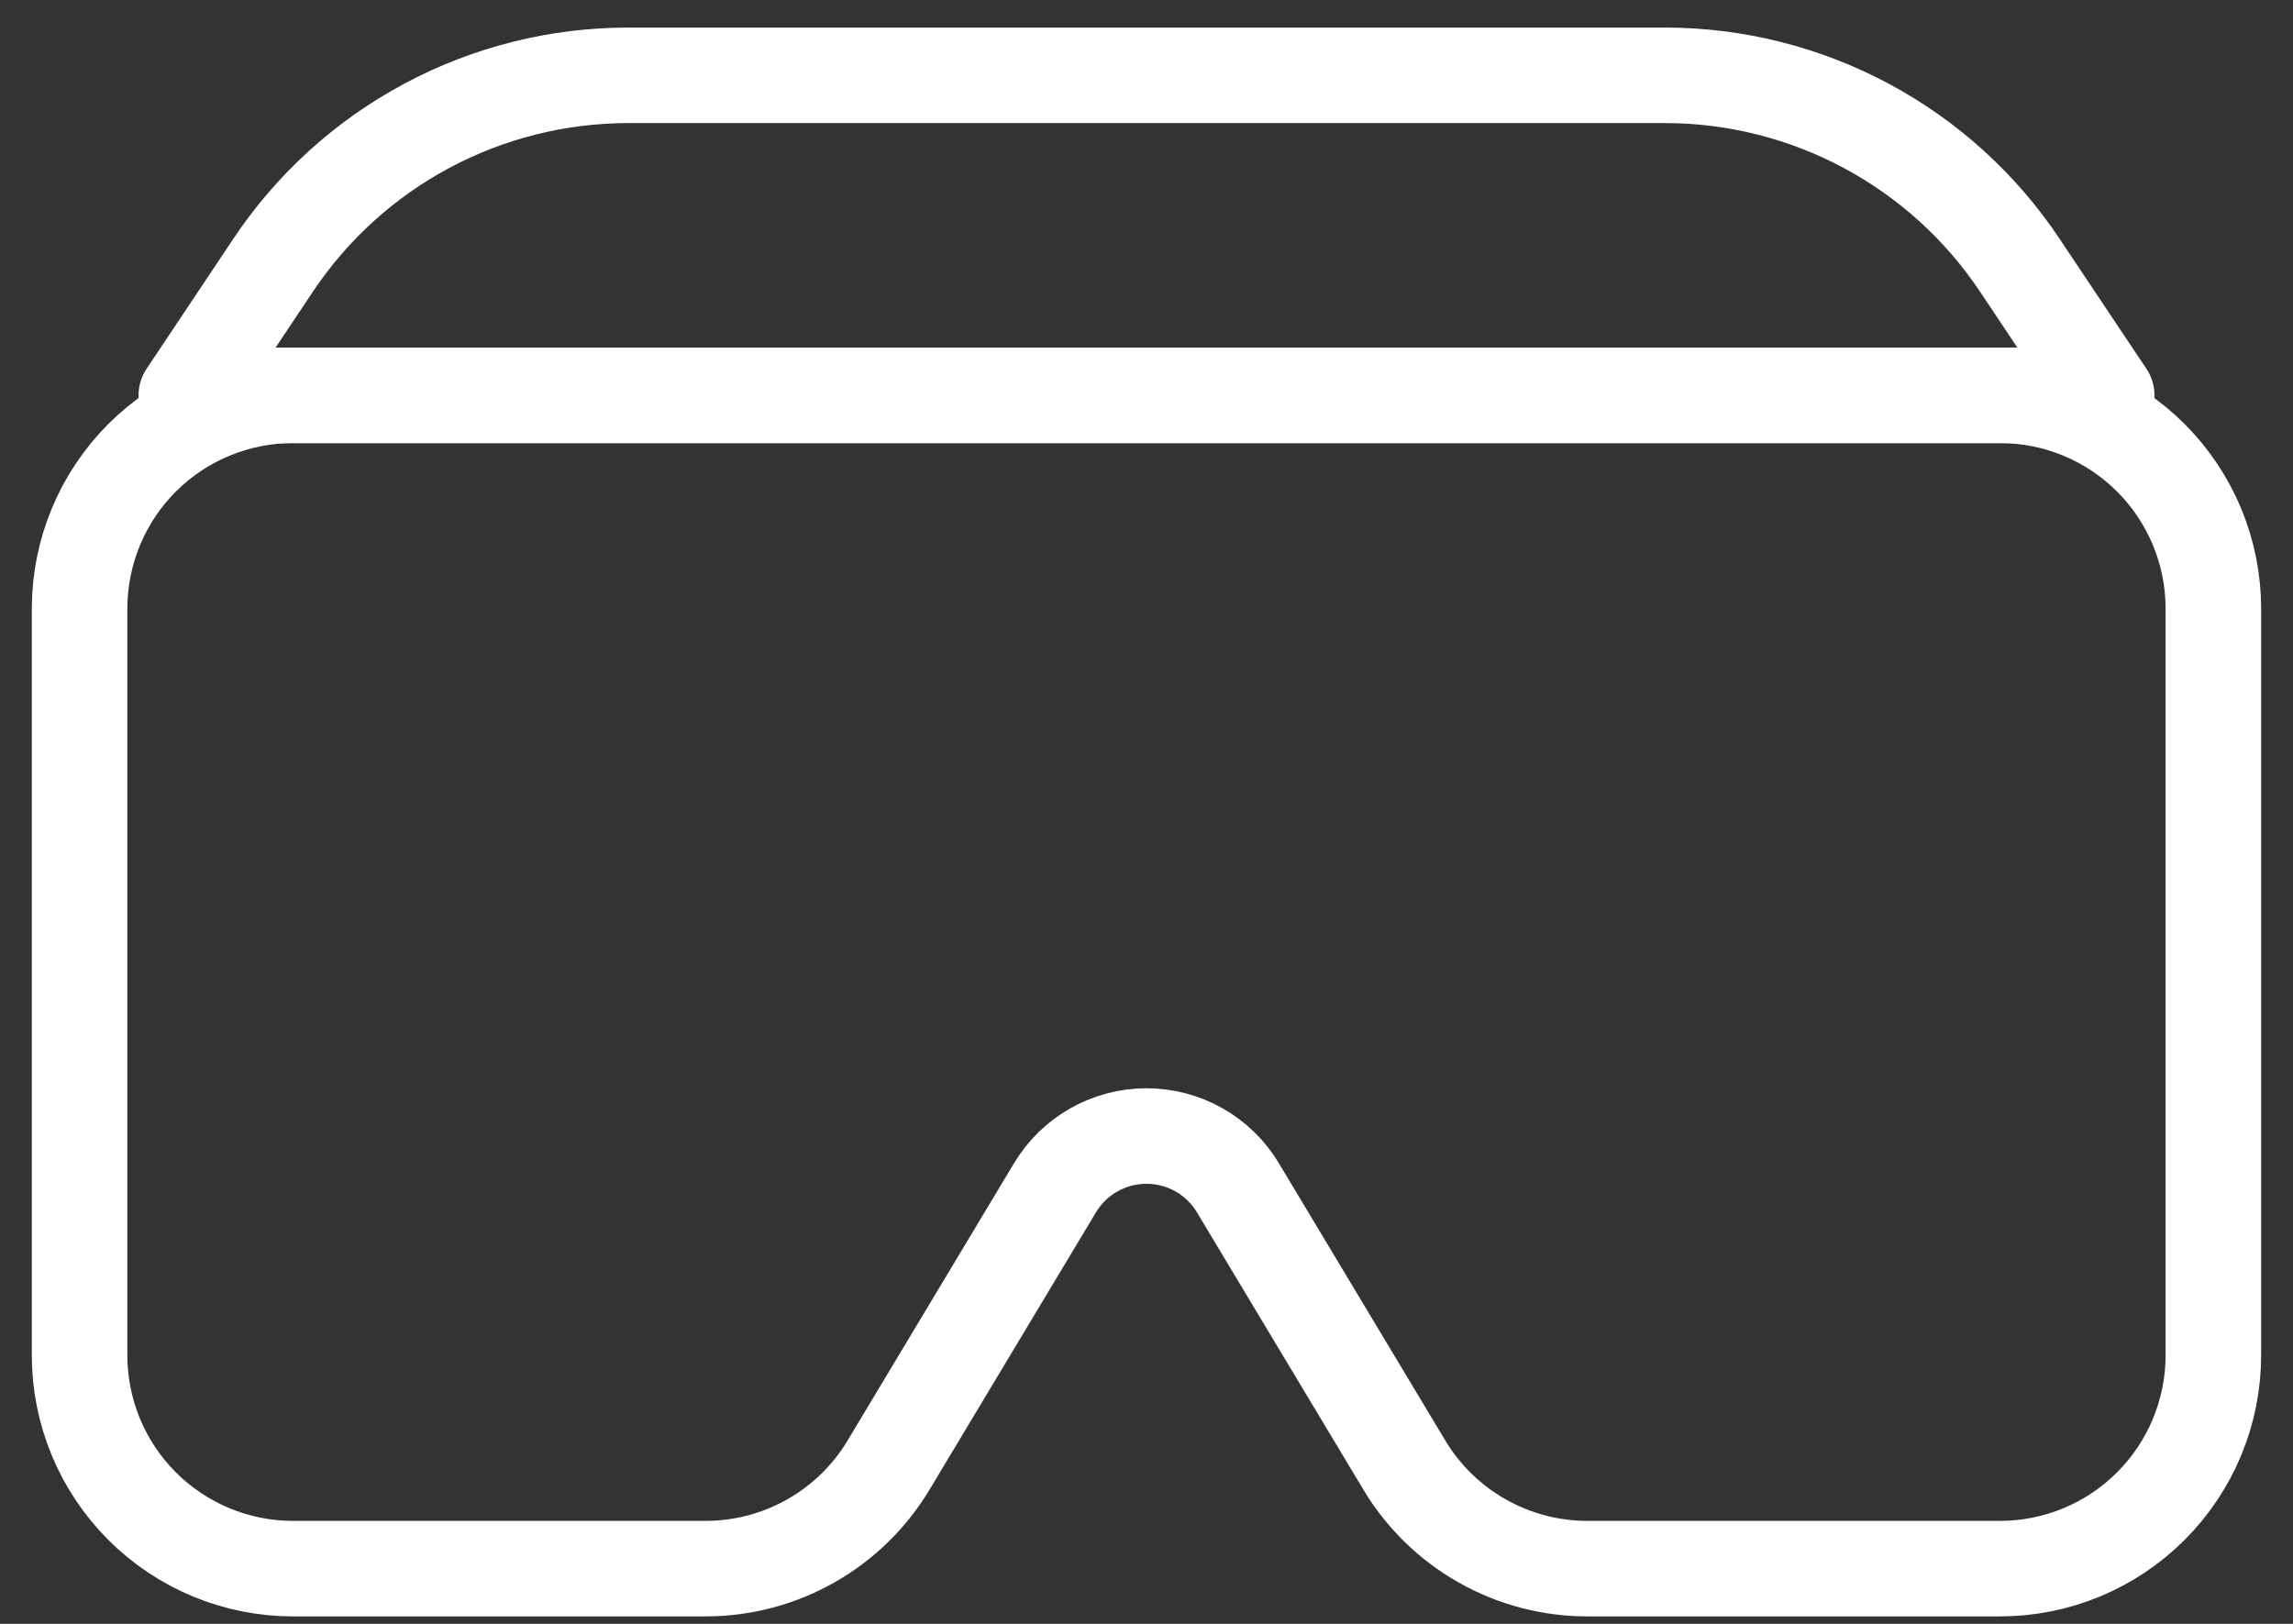 <svg width="48" height="34" viewBox="0 0 48 34" fill="none" xmlns="http://www.w3.org/2000/svg">
<rect x="0" y="0" width="48" height="34" fill="#333333" stroke="none"/>
<path d="M1.666 12.744C1.666 11.559 2.137 10.423 2.974 9.585C3.812 8.748 4.948 8.277 6.133 8.277H41.866C43.051 8.277 44.187 8.748 45.024 9.585C45.862 10.423 46.333 11.559 46.333 12.744V28.377C46.333 29.562 45.862 30.698 45.024 31.535C44.187 32.373 43.051 32.844 41.866 32.844H33.227C32.456 32.844 31.698 32.644 31.027 32.264C30.355 31.884 29.794 31.337 29.397 30.675L25.913 24.869C25.715 24.538 25.434 24.265 25.099 24.075C24.763 23.886 24.385 23.786 23.999 23.786C23.614 23.786 23.235 23.886 22.9 24.075C22.564 24.265 22.284 24.538 22.085 24.869L18.601 30.675C18.204 31.337 17.643 31.884 16.972 32.264C16.301 32.644 15.543 32.844 14.771 32.844H6.133C4.948 32.844 3.812 32.373 2.974 31.535C2.137 30.698 1.666 29.562 1.666 28.377V12.744Z" stroke="white" stroke-width="2" stroke-linecap="round" stroke-linejoin="round"/>
<path d="M5.716 5.555C6.532 4.332 7.637 3.328 8.933 2.635C10.229 1.941 11.676 1.578 13.146 1.577H34.85C36.321 1.577 37.768 1.94 39.065 2.634C40.361 3.328 41.467 4.331 42.282 5.555L44.1 8.277H3.9L5.716 5.555Z" stroke="white" stroke-width="2" stroke-linecap="round" stroke-linejoin="round"/>
</svg>
